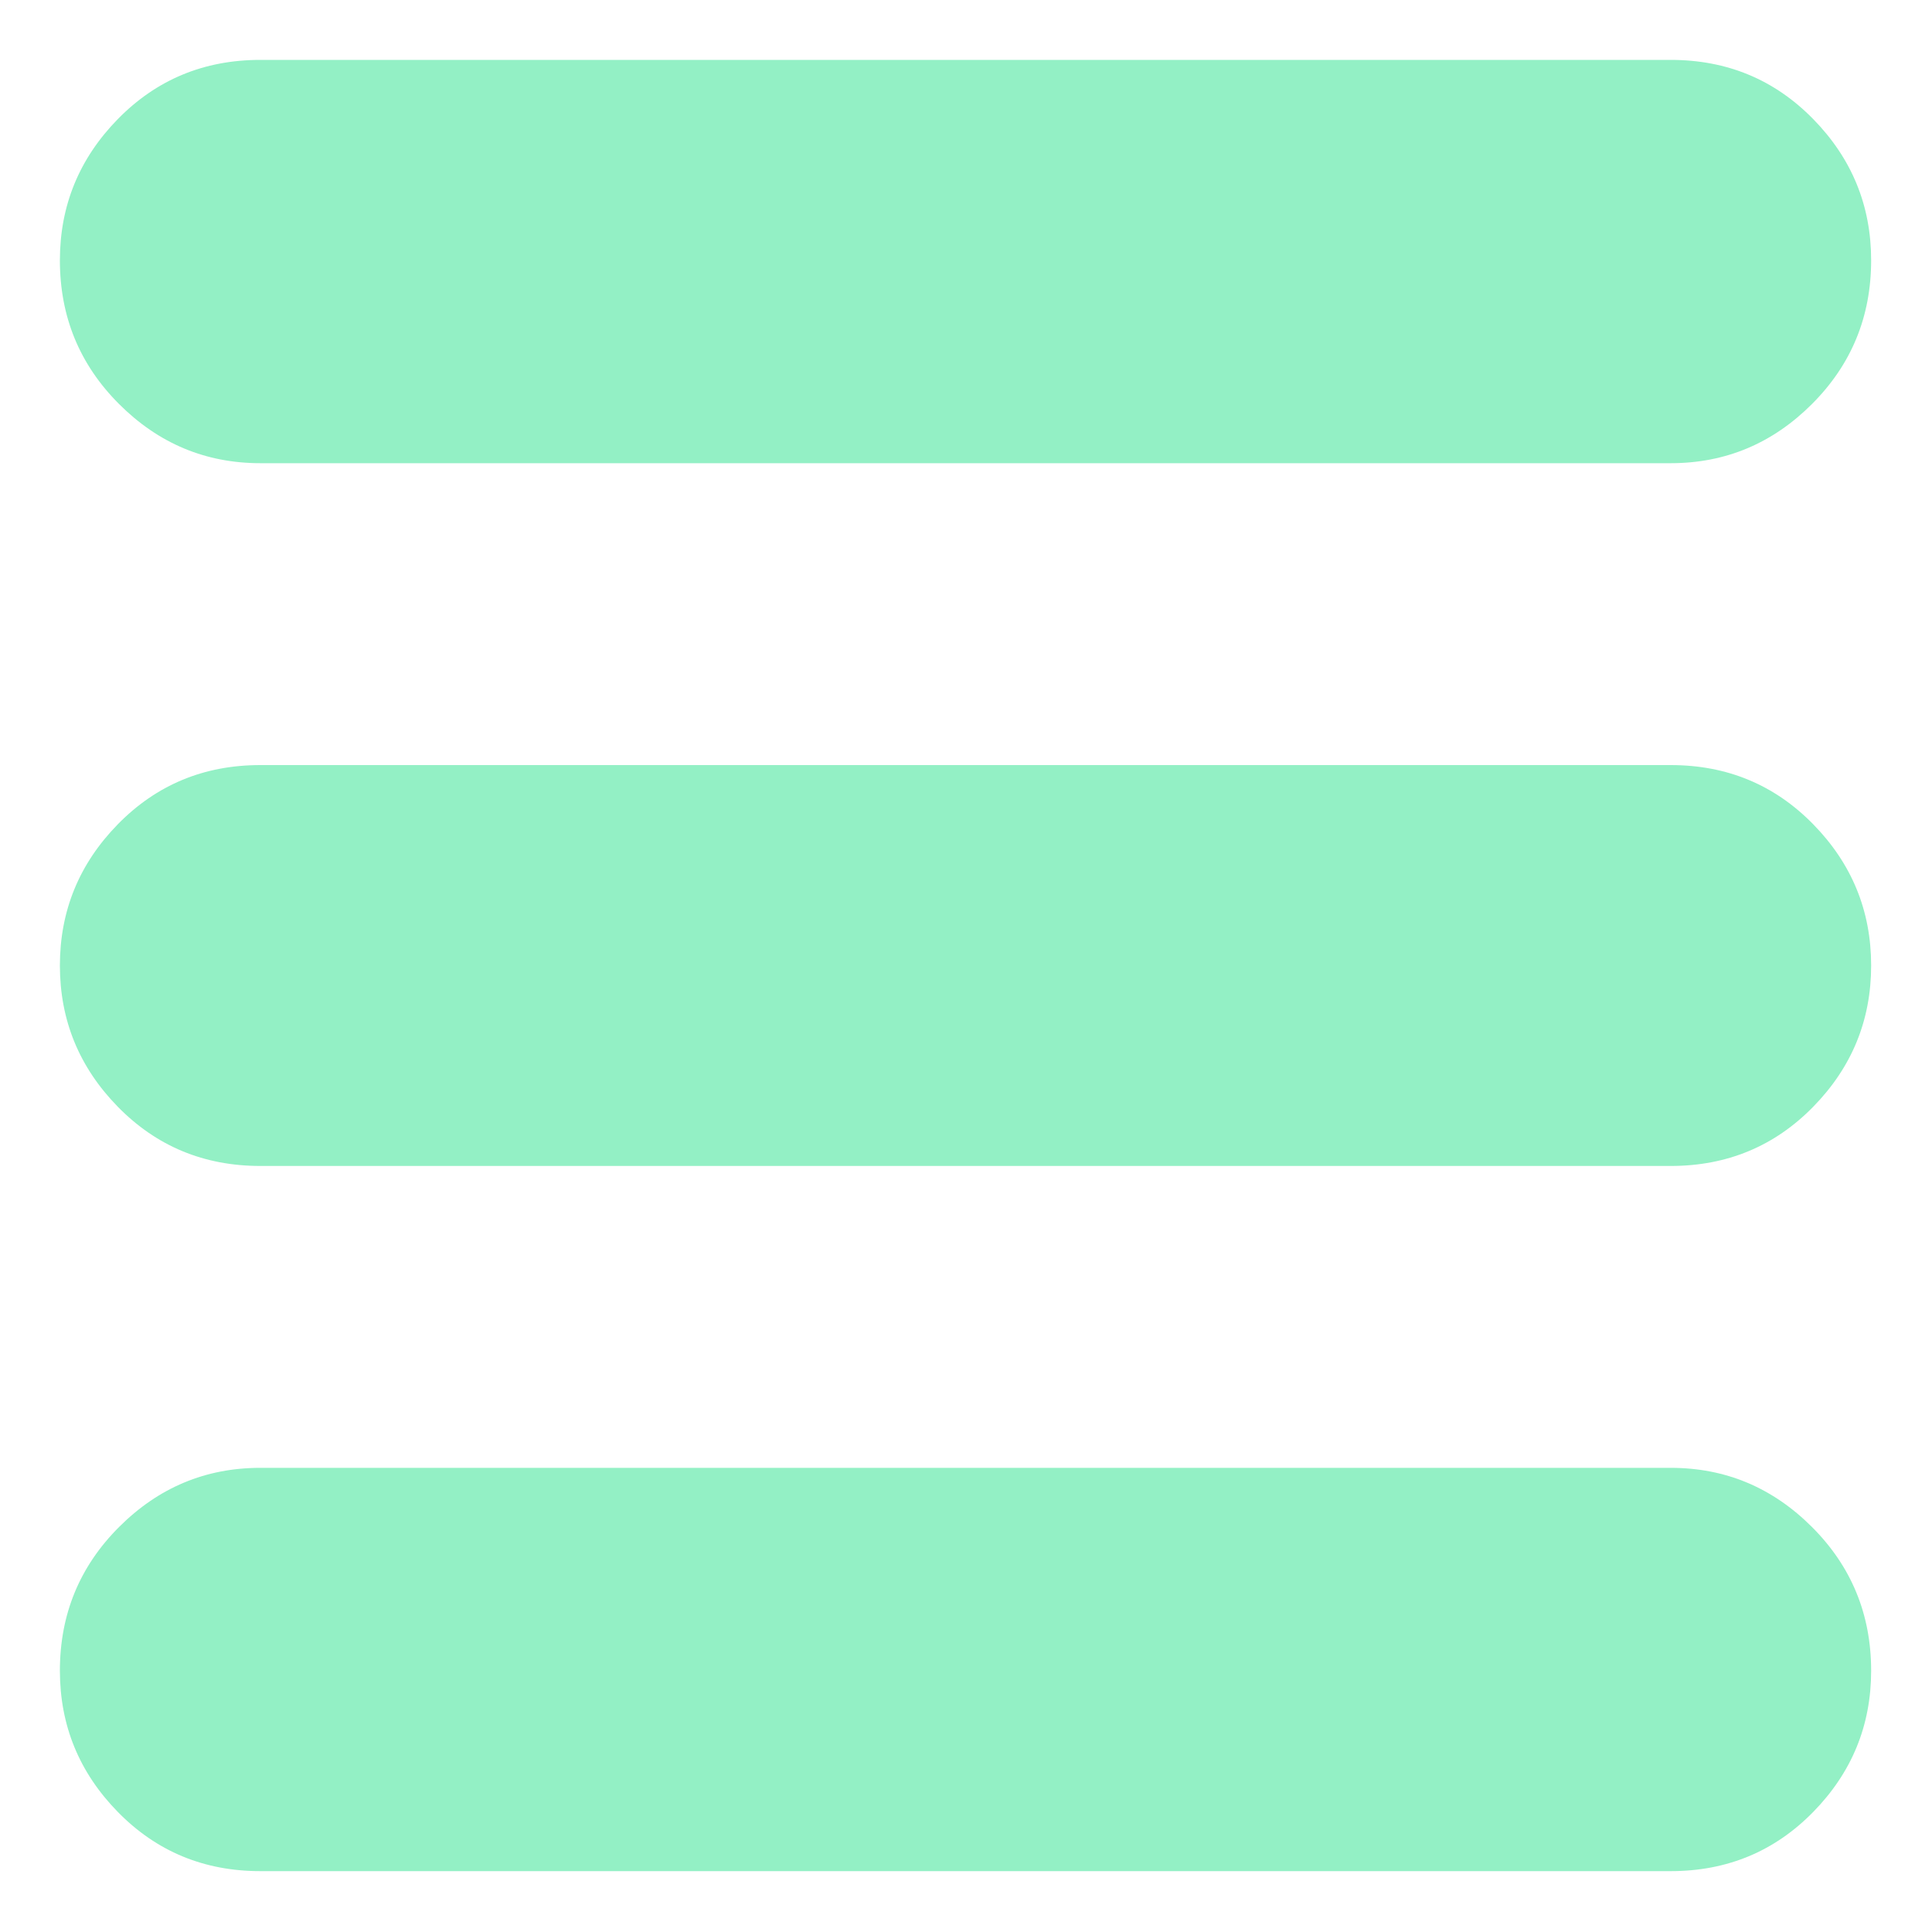 <?xml version="1.0" encoding="UTF-8" standalone="no"?>
<svg xmlns="http://www.w3.org/2000/svg" version="1.1" viewBox="-31 0 1000 1000">
  <path fill="#93F0C5" d="M833.75 759.75q42.5 0 73.125 30.625t30.625 74.375q0 42.5 -30 73.125t-73.75 30.625l-730 0q-43.75 0 -73.75 -30.625t-30 -73.125q0 -43.75 30.625 -74.375t73.125 -30.625l730 0zm0 -363.75q43.75 0 73.75 30.625t30 73.125 -30 73.125 -73.75 30.625l-730 0q-43.75 0 -73.75 -30.625t-30 -73.125 30 -73.125 73.75 -30.625l730 0zm0 -365q43.75 0 73.75 30.625t30 73.125q0 43.75 -30.625 74.375t-73.125 30.625l-730 0q-42.5 0 -73.125 -30.625t-30.625 -74.375q0 -42.5 30 -73.125t73.75 -30.625l730 0z"/>
</svg>
